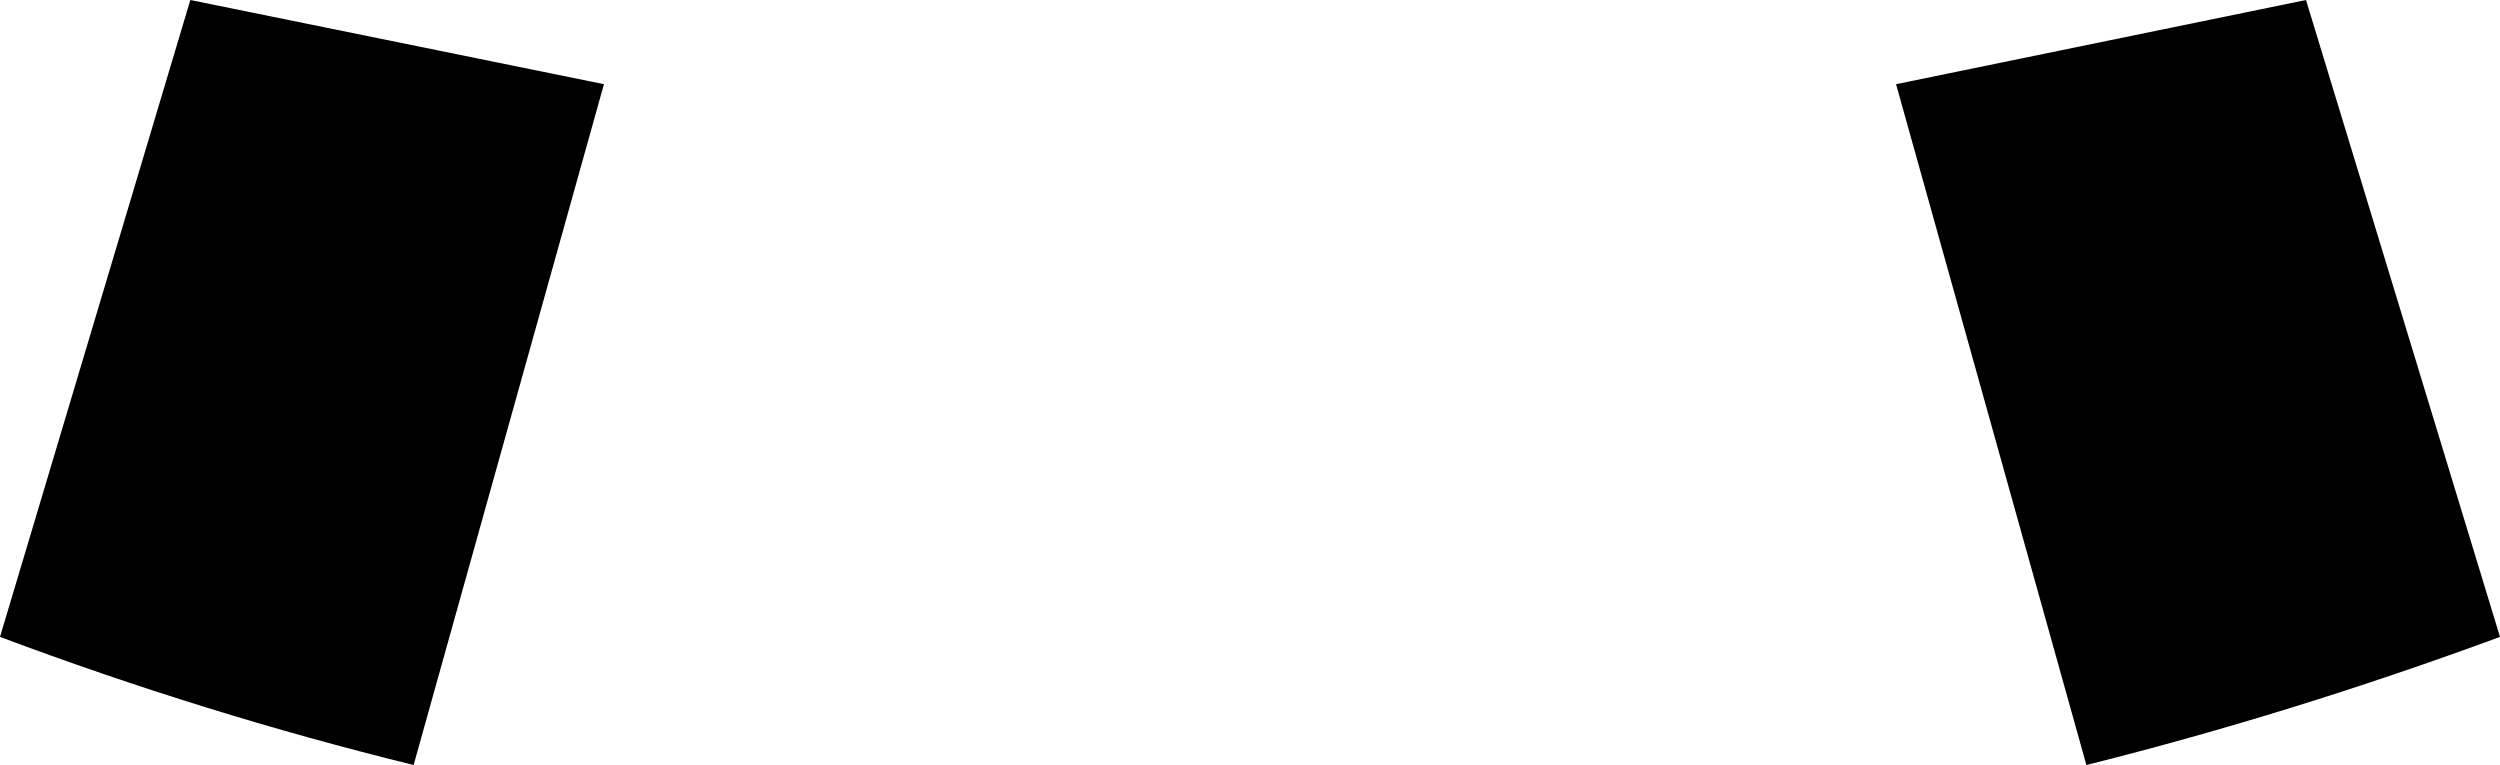 <?xml version="1.0" encoding="UTF-8" standalone="no"?>
<svg xmlns:xlink="http://www.w3.org/1999/xlink" height="10.45px" width="34.15px" xmlns="http://www.w3.org/2000/svg">
  <g transform="matrix(1.0, 0.0, 0.0, 1.0, -382.85, -306.2)">
    <path d="M388.5 316.65 Q385.65 315.95 382.85 314.9 L385.45 306.2 391.1 307.35 388.5 316.65 M408.75 307.35 L414.35 306.2 417.0 314.9 Q414.15 315.95 411.35 316.65 L408.75 307.35" fill="#000000" fill-rule="evenodd" stroke="none"/>
  </g>
</svg>
